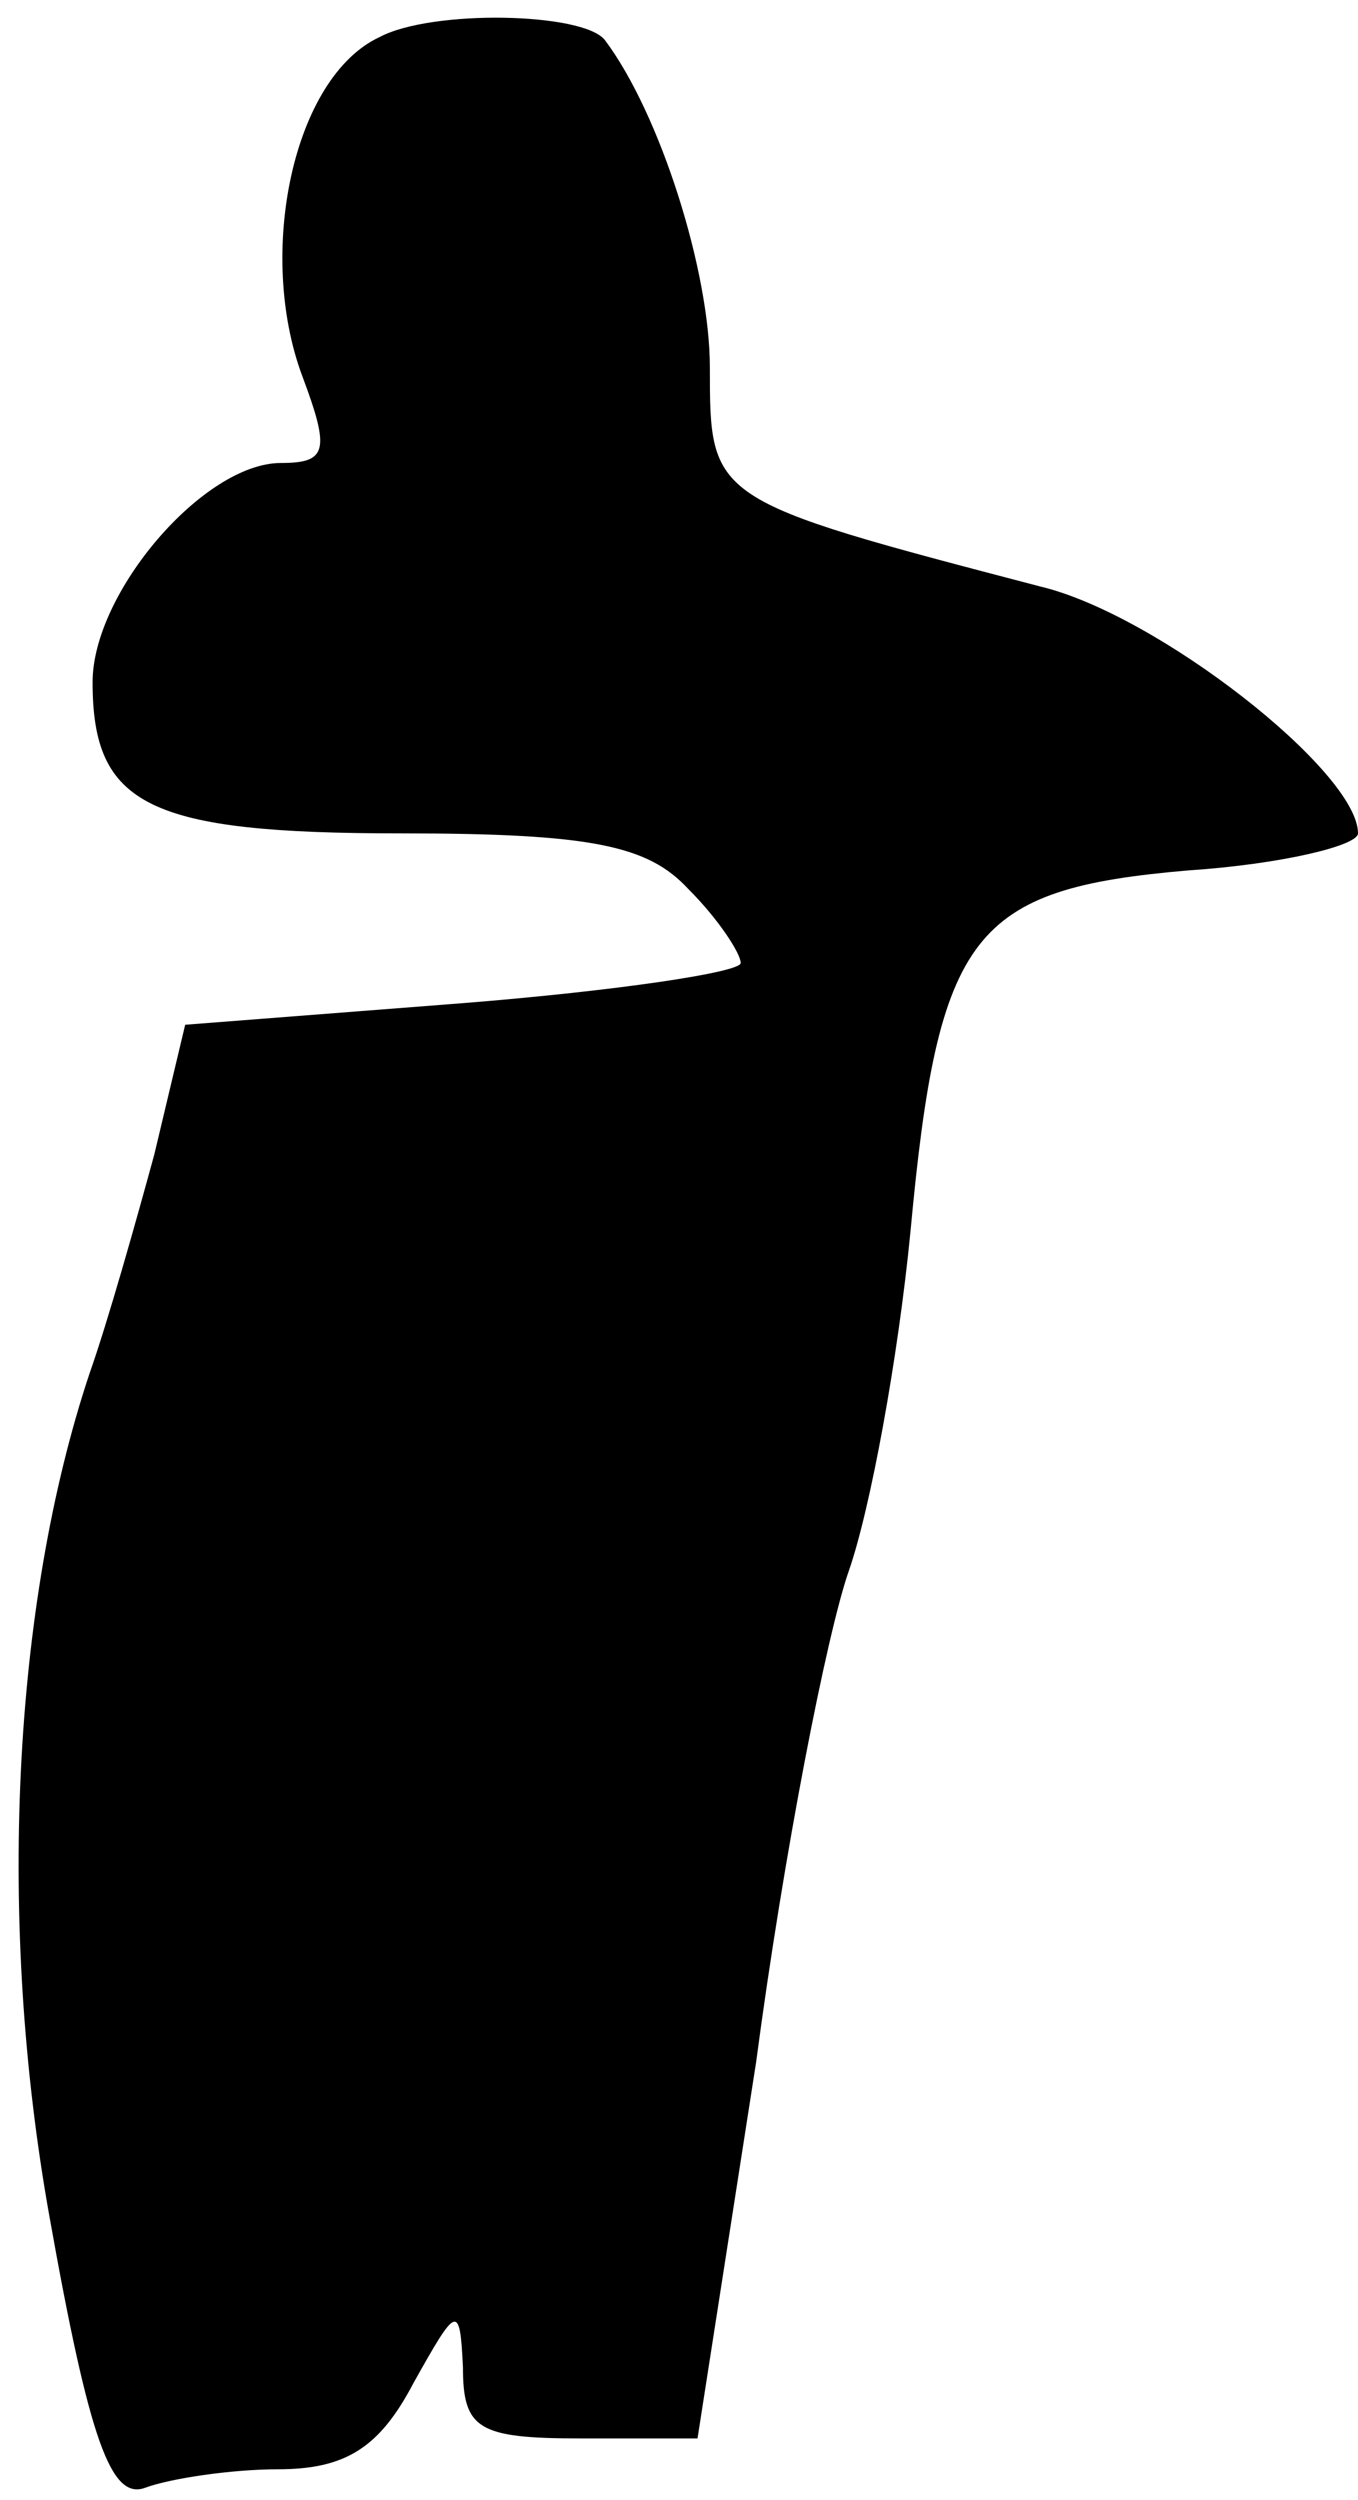 <?xml version="1.0" standalone="no"?>
<!DOCTYPE svg PUBLIC "-//W3C//DTD SVG 20010904//EN"
 "http://www.w3.org/TR/2001/REC-SVG-20010904/DTD/svg10.dtd">
<svg version="1.0" xmlns="http://www.w3.org/2000/svg"
 width="44pt" height="81pt" viewBox="0 0 44 81"
 preserveAspectRatio="xMidYMid meet">
<g transform="translate(0,81) scale(0.1,-0.1)"
fill="#000000" stroke="none">
<path fill="#000000" stroke="none" d="M123 798 c-28 -13 -40 -70 -25 -110 9
-24 8 -28 -7 -28 -25 0 -61 -42 -61 -71 0 -40 18 -49 100 -49 62 0 80 -4 93
-18 10 -10 17 -21 17 -24 0 -3 -40 -9 -90 -13 l-90 -7 -10 -42 c-6 -22 -15
-54 -21 -71 -25 -75 -30 -178 -13 -273 13 -73 20 -92 31 -88 8 3 28 6 43 6 22
0 33 7 44 28 14 25 15 26 16 5 0 -20 5 -23 38 -23 l38 0 19 122 c9 68 23 139
30 159 7 20 16 69 20 110 9 97 20 111 90 117 30 2 55 8 55 12 0 20 -65 71
-103 80 -107 28 -107 28 -107 71 0 31 -16 82 -34 106 -7 9 -56 10 -73 1z"/>
</g>
</svg>
